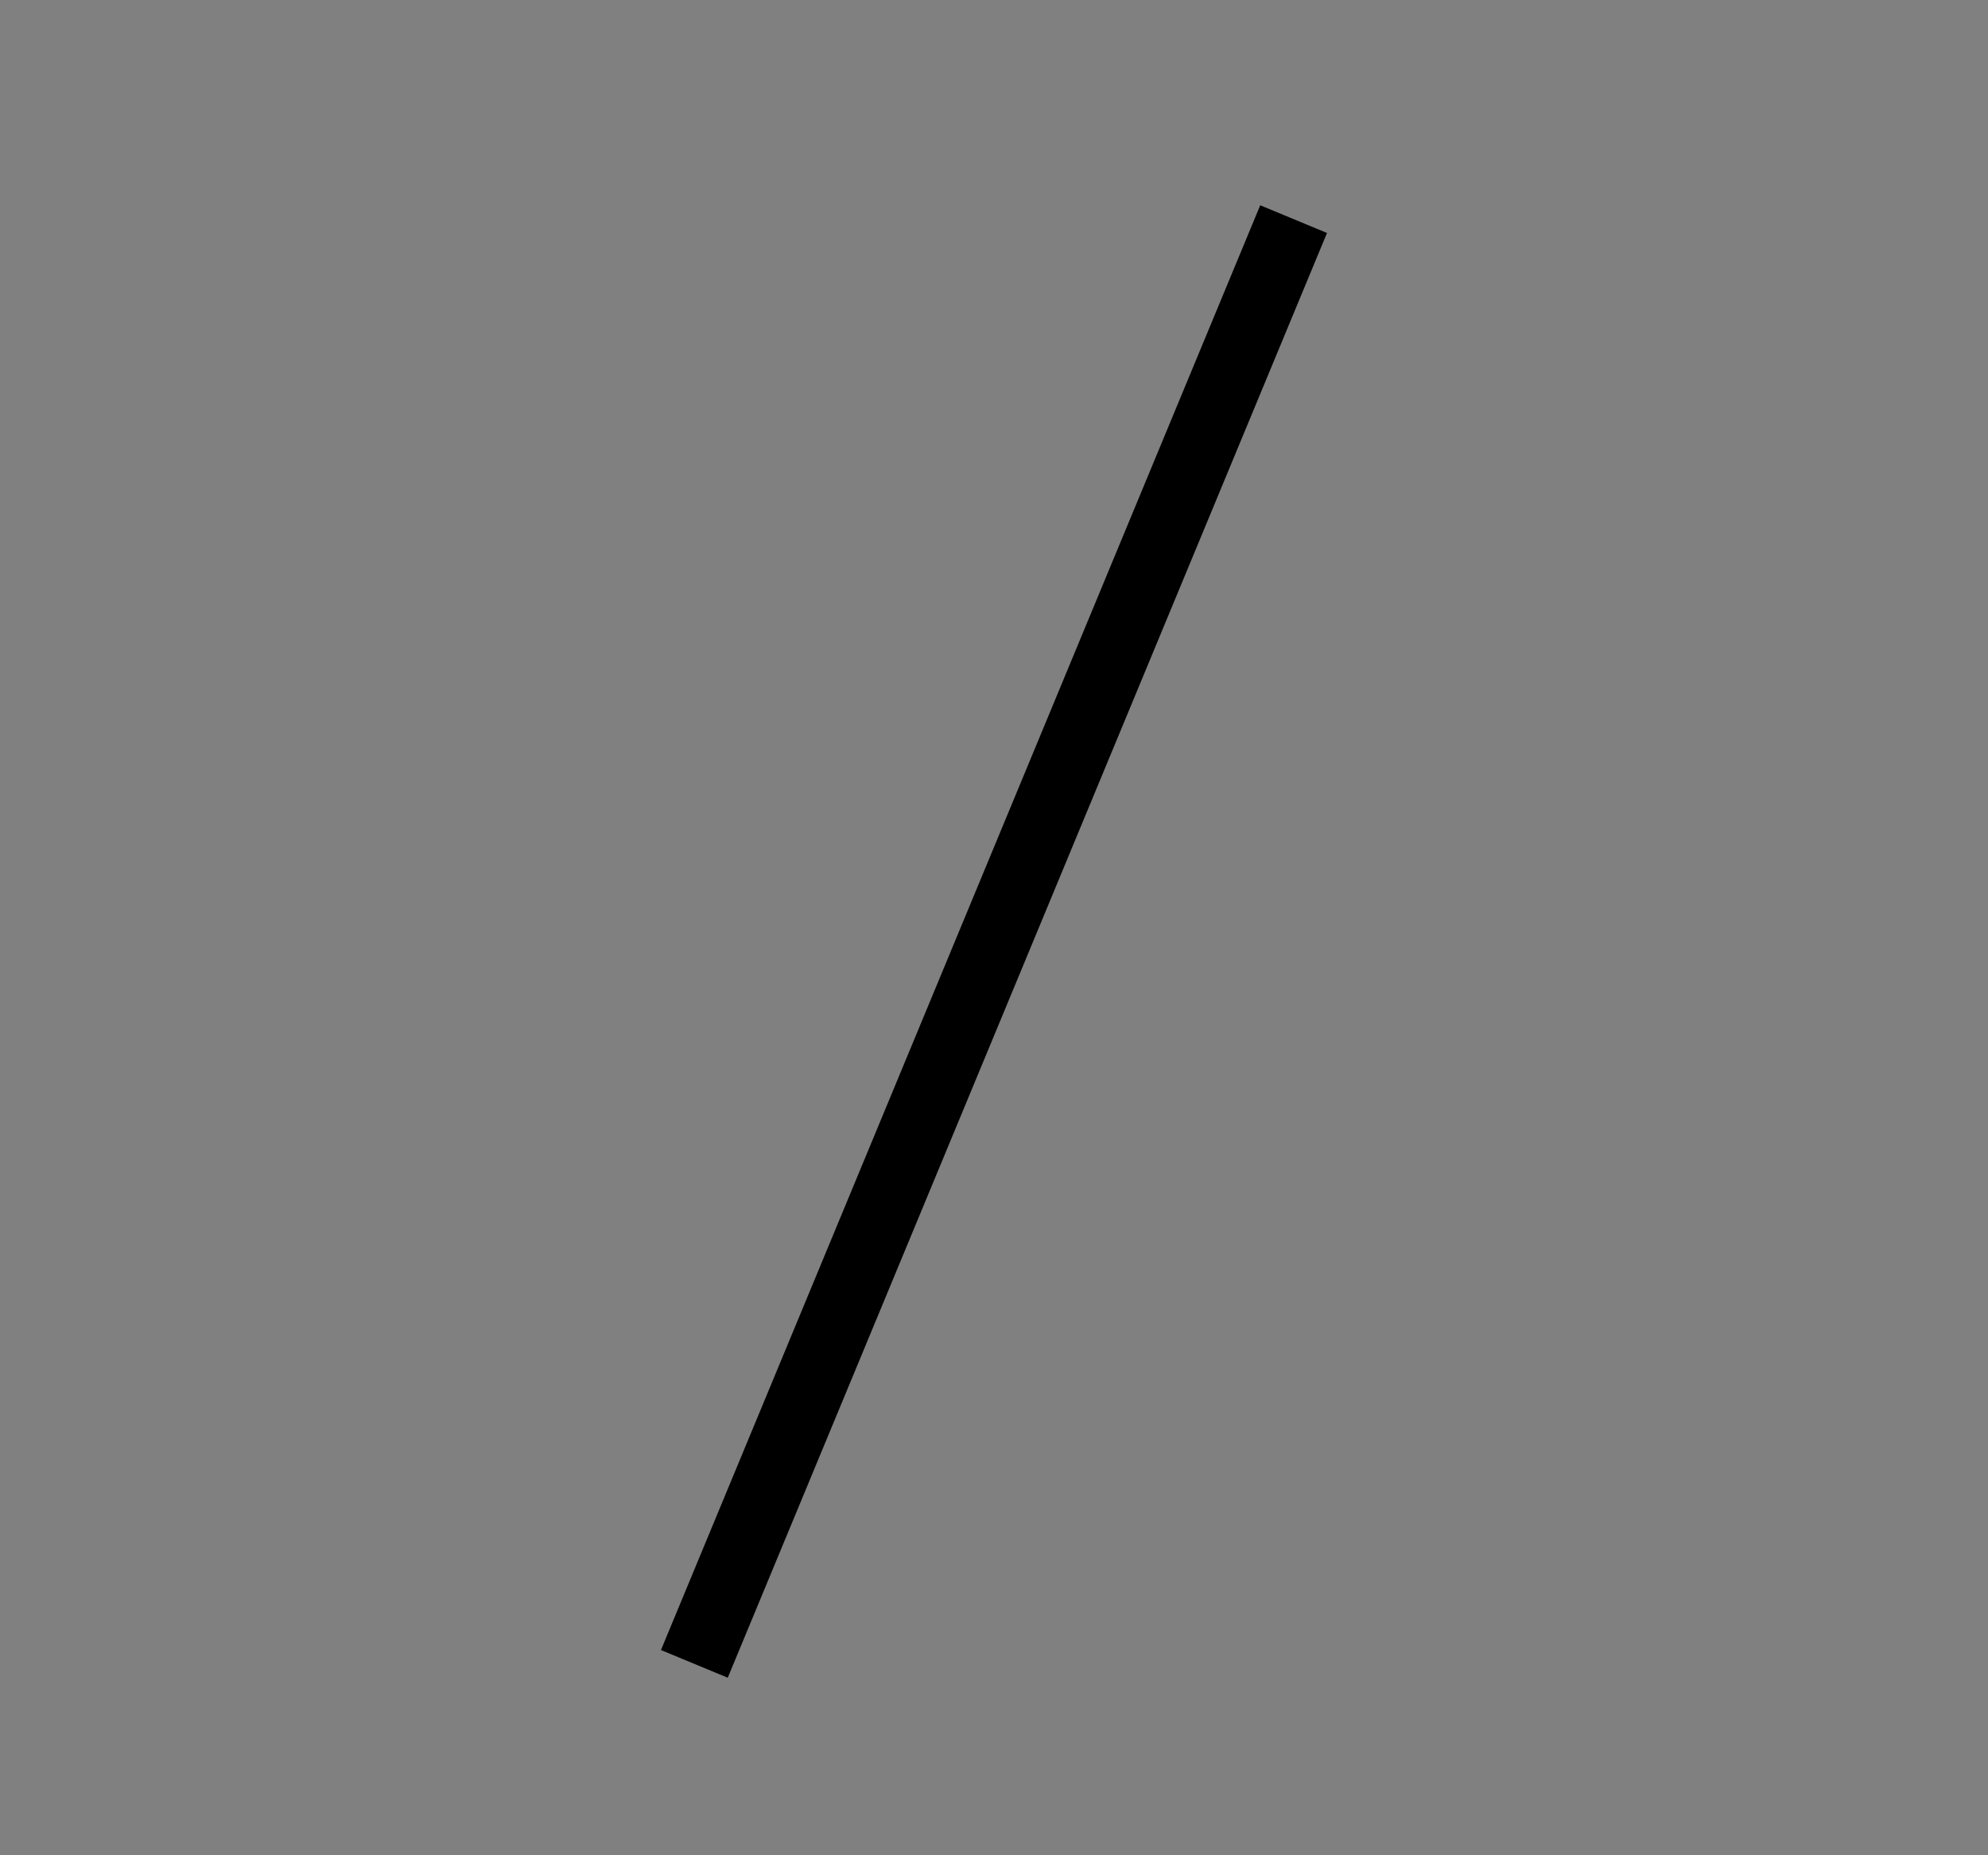 <?xml version="1.0" encoding="utf-8"?>
<!-- Generator: Adobe Illustrator 16.0.0, SVG Export Plug-In . SVG Version: 6.00 Build 0)  -->
<!DOCTYPE svg PUBLIC "-//W3C//DTD SVG 1.1//EN" "http://www.w3.org/Graphics/SVG/1.1/DTD/svg11.dtd">
<svg version="1.1" id="Layer_1" xmlns="http://www.w3.org/2000/svg" xmlns:xlink="http://www.w3.org/1999/xlink" x="0px" y="0px"
	 width="55px" height="51.333px" viewBox="0 0 55 51.333" enable-background="new 0 0 55 51.333" xml:space="preserve">
<rect x="0" y="0" width="55" height="51.333" fill="#808080" stroke="none"/>
<rect x="735.018" y="5.448" fill="#FFFFFF" stroke="#000000" stroke-width="2" stroke-miterlimit="10" width="49.992" height="40.114"/>
<polyline fill="none" stroke="#000000" stroke-width="2" stroke-miterlimit="10" points="735.018,5.448 760.014,25.505 
	785.01,5.448 "/>
<rect x="735.018" y="106.38" fill="#FFFFFF" stroke="#000000" stroke-width="4" stroke-miterlimit="10" width="49.992" height="40.113"/>
<polyline fill="none" stroke="#000000" stroke-width="4" stroke-miterlimit="10" points="735.018,106.38 760.014,126.437 
	785.01,106.38 "/>
<rect x="735.018" y="208.072" fill="#FFFFFF" stroke="#000000" stroke-width="6" stroke-miterlimit="10" width="49.992" height="40.113"/>
<polyline fill="none" stroke="#000000" stroke-width="6" stroke-miterlimit="10" points="735.018,208.072 760.014,228.128 
	785.01,208.072 "/>
<polyline fill="#FFFFFF" stroke="#000000" stroke-width="1.792" stroke-miterlimit="10" points="637.254,27.181 637.254,45.562 
	677.367,45.562 677.367,5.448 659.354,5.448 "/>
<line fill="#FFFFFF" stroke="#000000" stroke-width="2" stroke-miterlimit="10" x1="657.311" y1="25.581" x2="637.316" y2="5.588"/>
<polyline fill="none" stroke="#000000" stroke-width="2" stroke-miterlimit="10" points="650.342,5.283 637.08,5.283 637.08,18.613 
	"/>
<polyline fill="#FFFFFF" stroke="#000000" stroke-width="4" stroke-miterlimit="10" points="637.254,128.195 637.254,146.576 
	677.367,146.576 677.367,106.462 659.354,106.462 "/>
<line fill="#FFFFFF" stroke="#000000" stroke-width="4" stroke-miterlimit="10" x1="657.311" y1="126.595" x2="637.316" y2="106.602"/>
<polyline fill="none" stroke="#000000" stroke-width="4" stroke-miterlimit="10" points="650.342,106.297 637.08,106.297 
	637.08,119.626 "/>
<polyline fill="#FFFFFF" stroke="#000000" stroke-width="6" stroke-miterlimit="10" points="637.254,229.886 637.254,248.267 
	677.367,248.267 677.367,208.154 659.354,208.154 "/>
<line fill="#FFFFFF" stroke="#000000" stroke-width="6" stroke-miterlimit="10" x1="657.311" y1="228.287" x2="637.316" y2="208.292"/>
<polyline fill="none" stroke="#000000" stroke-width="6" stroke-miterlimit="10" points="650.342,207.988 637.08,207.988 
	637.08,221.318 "/>
<line fill="none" stroke="#000000" stroke-width="2" stroke-miterlimit="10" x1="567.32" y1="5.588" x2="550.742" y2="45.562"/>
<line fill="none" stroke="#000000" stroke-width="4" stroke-miterlimit="10" x1="567.32" y1="106.608" x2="550.742" y2="146.582"/>
<line fill="none" stroke="#000000" stroke-width="6" stroke-miterlimit="10" x1="567.32" y1="207.628" x2="550.742" y2="247.601"/>
<line fill="none" stroke="#000000" stroke-width="2" stroke-miterlimit="10" x1="137.324" y1="-177.707" x2="177.676" y2="-177.707"/>
<line fill="none" stroke="#000000" stroke-width="4" stroke-miterlimit="10" x1="137.324" y1="-76.851" x2="177.676" y2="-76.851"/>
<line fill="none" stroke="#000000" stroke-width="6" stroke-miterlimit="10" x1="137.324" y1="24.999" x2="177.676" y2="24.999"/>
<circle cx="-200.153" cy="131.487" r="18.813"/>
<rect x="-288.521" y="112.835" width="37.805" height="37.806"/>
<polygon fill="none" stroke="#000000" stroke-width="2" stroke-miterlimit="10" points="-193.131,-150.672 -226.787,-170.105 
	-193.131,-189.537 "/>
<polyline fill="none" stroke="#000000" stroke-width="2" stroke-miterlimit="10" points="-276.633,-151.452 -299.29,-170.885 
	-276.633,-190.317 "/>
<polyline fill="none" stroke="#000000" stroke-width="4" stroke-miterlimit="10" points="-276.633,-49.572 -299.29,-69.005 
	-276.633,-88.437 "/>
<polyline fill="none" stroke="#000000" stroke-width="6" stroke-miterlimit="10" points="-276.633,45.149 -299.29,25.715 
	-276.633,6.284 "/>
<polyline fill="none" stroke="#000000" stroke-width="2" stroke-miterlimit="10" points="-346.676,-58.143 -369.333,-77.577 
	-346.676,-97.008 "/>
<polyline fill="none" stroke="#000000" stroke-width="4" stroke-miterlimit="10" points="-346.795,-6.275 -369.452,-25.709 
	-346.795,-45.141 "/>
<polyline fill="none" stroke="#000000" stroke-width="6" stroke-miterlimit="10" points="-347.676,44.929 -370.333,25.496 
	-347.676,6.064 "/>
<polyline fill="none" stroke="#000000" stroke-width="2" stroke-miterlimit="10" points="-375.138,-58.143 -397.795,-77.577 
	-375.138,-97.008 "/>
<polyline fill="none" stroke="#000000" stroke-width="4" stroke-miterlimit="10" points="-373.257,-6.275 -395.915,-25.709 
	-373.257,-45.141 "/>
<polyline fill="none" stroke="#000000" stroke-width="6" stroke-miterlimit="10" points="-372.138,44.929 -394.795,25.496 
	-372.138,6.064 "/>
<polygon points="-324.346,150.874 -358.004,131.441 -324.346,112.008 "/>
<polygon fill="none" stroke="#000000" stroke-width="4" stroke-miterlimit="10" points="-193.131,-49.792 -226.787,-69.226 
	-193.131,-88.658 "/>
<polygon fill="none" stroke="#000000" stroke-width="6" stroke-miterlimit="10" points="-193.131,44.929 -226.787,25.496 
	-193.131,6.064 "/>
<line fill="none" stroke="#000000" stroke-width="2" stroke-miterlimit="10" x1="35.789" y1="6.063" x2="19.21" y2="46.038"/>
<line fill="none" stroke="#000000" stroke-width="4" stroke-miterlimit="10" x1="35.789" y1="107.083" x2="19.21" y2="147.057"/>
<line fill="none" stroke="#000000" stroke-width="6" stroke-miterlimit="10" x1="35.789" y1="208.104" x2="19.21" y2="248.077"/>
</svg>
